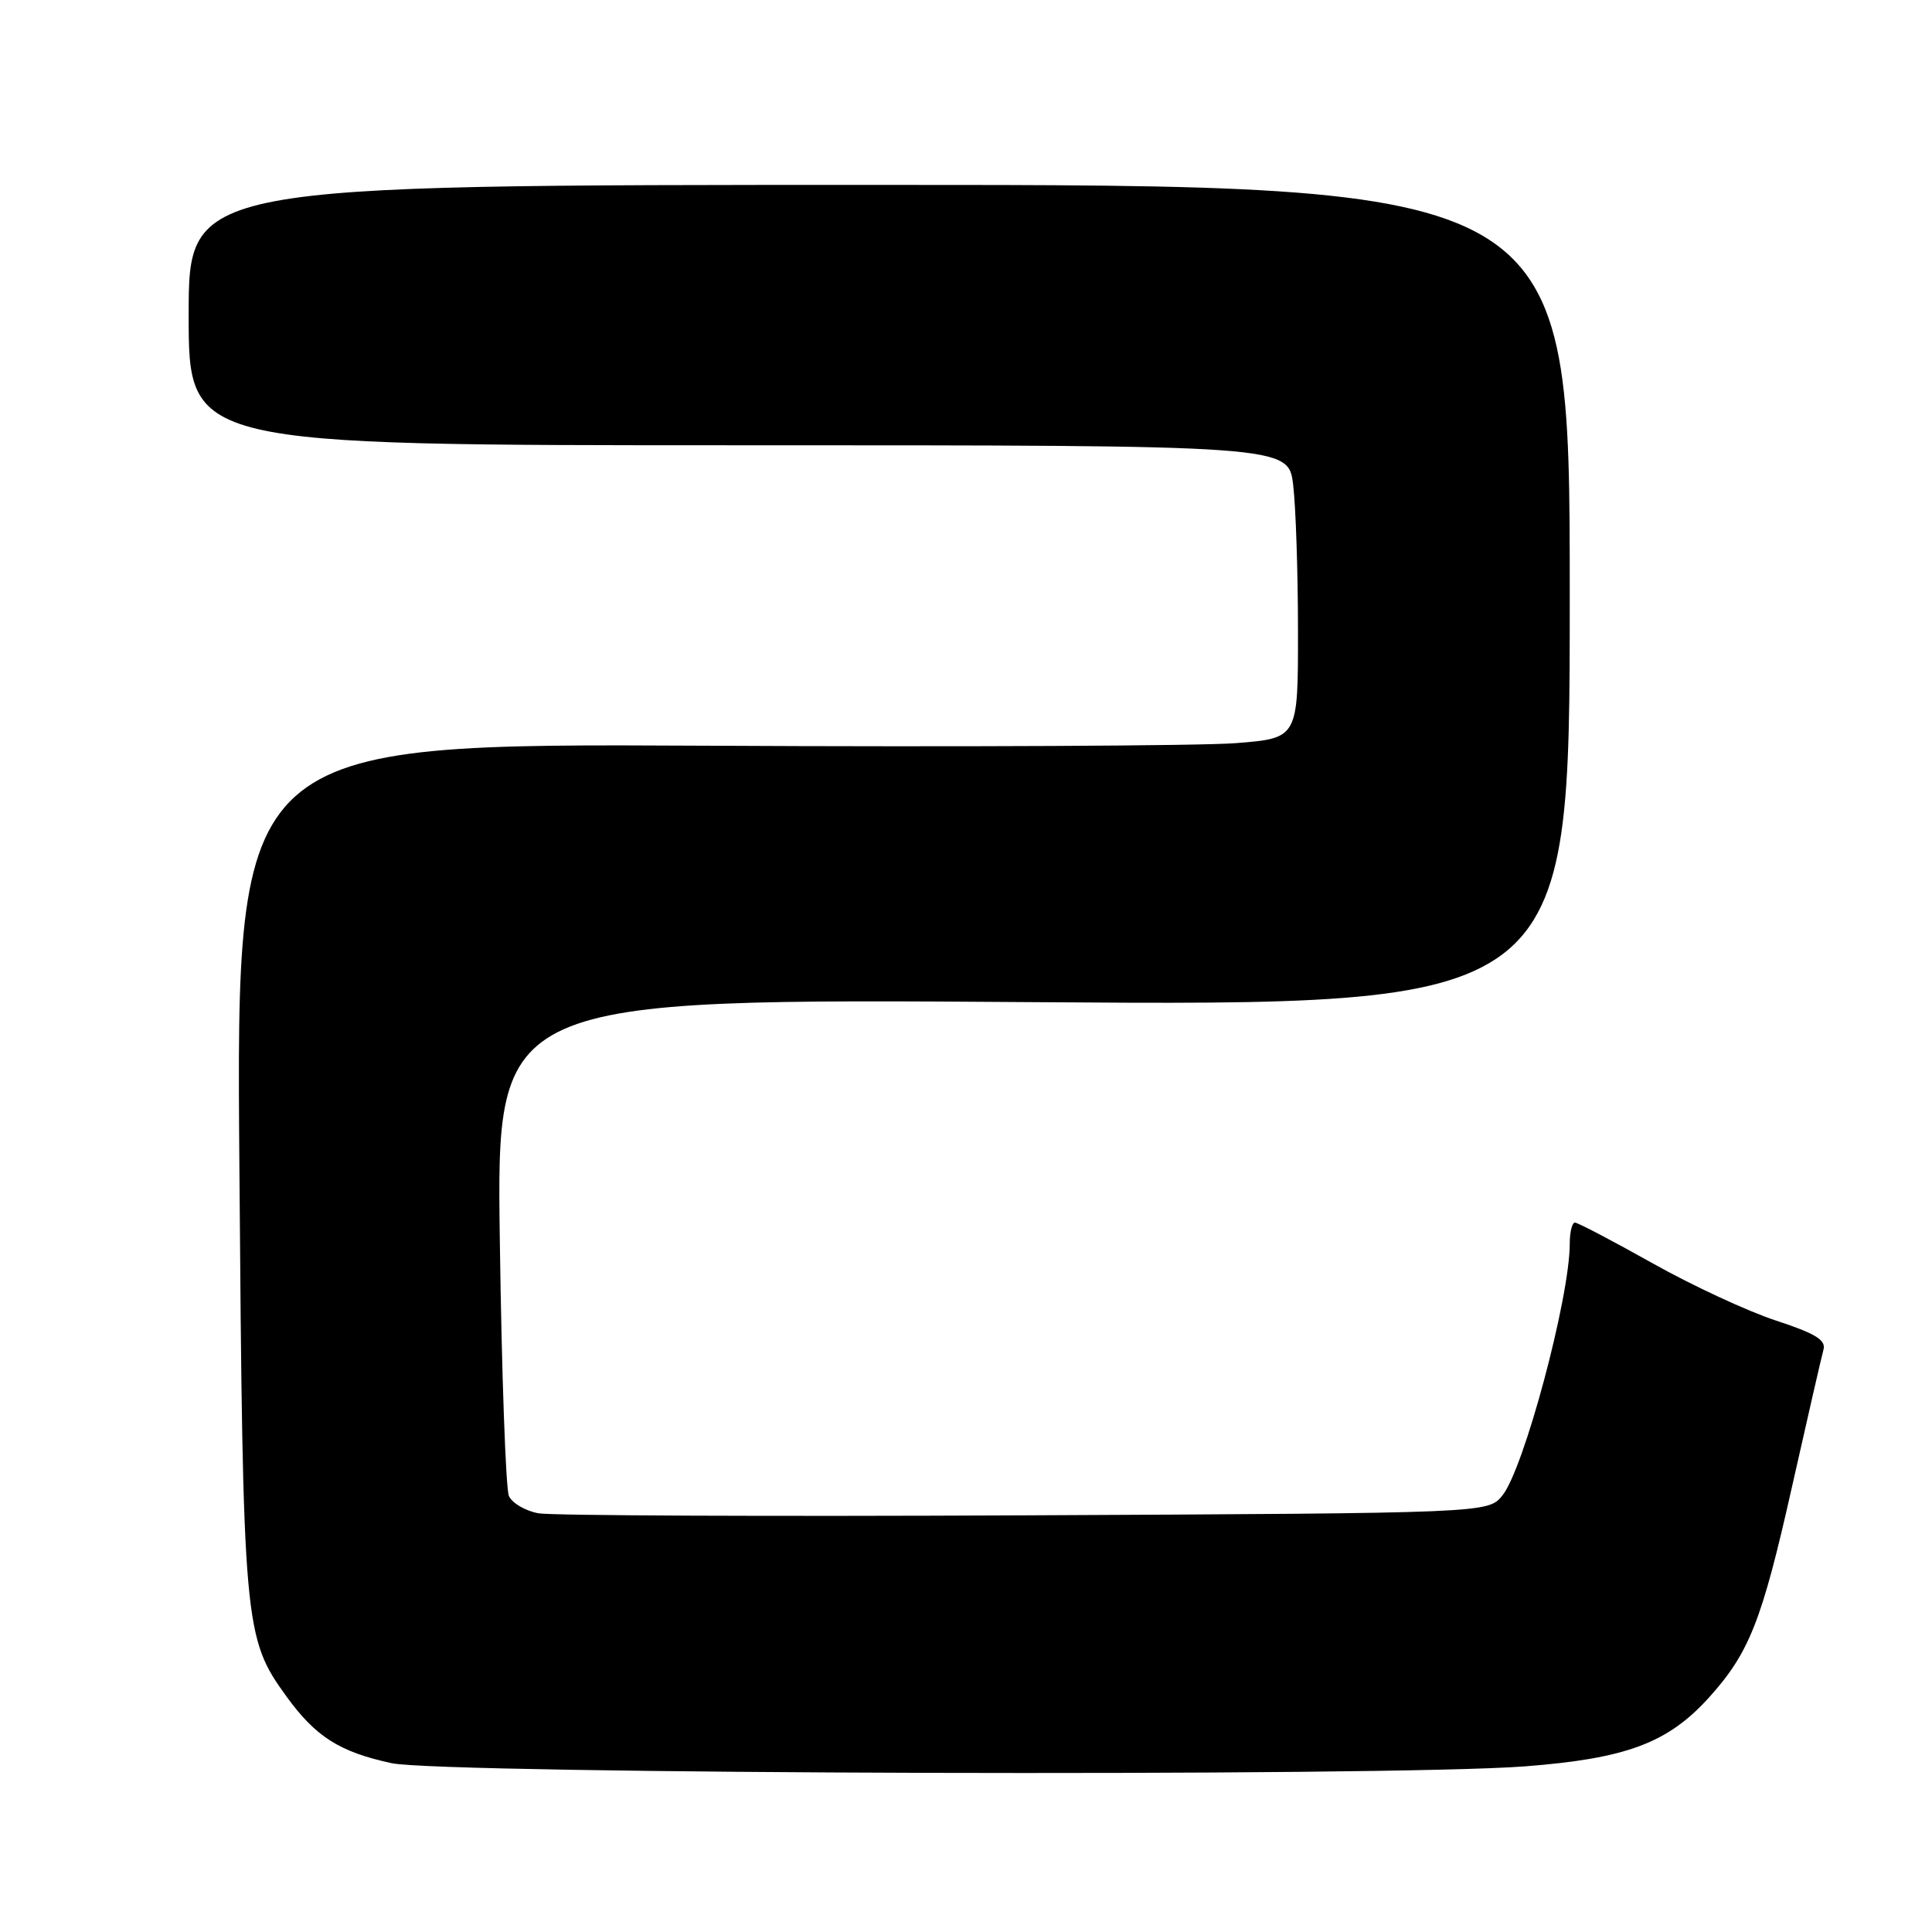 <?xml version="1.0" encoding="UTF-8" standalone="no"?>
<!DOCTYPE svg PUBLIC "-//W3C//DTD SVG 1.1//EN" "http://www.w3.org/Graphics/SVG/1.1/DTD/svg11.dtd" >
<svg xmlns="http://www.w3.org/2000/svg" xmlns:xlink="http://www.w3.org/1999/xlink" version="1.1" viewBox="0 0 256 256">
 <g >
 <path fill="currentColor"
d=" M 202.09 234.05 C 215.51 233.01 220.99 230.96 226.43 224.95 C 231.80 219.00 233.45 214.82 237.45 197.00 C 239.49 187.93 241.37 179.75 241.62 178.84 C 241.97 177.56 240.57 176.70 235.29 174.97 C 231.55 173.74 224.20 170.33 218.94 167.37 C 213.68 164.42 209.06 162.00 208.69 162.00 C 208.31 162.00 208.00 163.26 208.00 164.80 C 208.00 171.93 201.93 194.63 199.08 198.15 C 197.18 200.50 197.18 200.50 135.84 200.79 C 102.10 200.95 73.08 200.83 71.35 200.52 C 69.61 200.20 67.85 199.17 67.43 198.22 C 67.02 197.28 66.47 182.05 66.23 164.39 C 65.78 132.29 65.78 132.29 136.89 132.79 C 208.00 133.29 208.00 133.29 208.00 78.89 C 208.00 24.50 208.00 24.50 116.50 24.50 C 25.00 24.50 25.00 24.50 25.00 41.75 C 25.00 59.00 25.00 59.00 97.86 59.00 C 170.72 59.00 170.72 59.00 171.35 64.25 C 171.70 67.14 171.99 75.87 171.99 83.66 C 172.00 97.82 172.00 97.82 163.75 98.47 C 159.21 98.83 127.55 98.99 93.39 98.81 C 31.28 98.50 31.28 98.50 31.72 154.50 C 32.19 215.55 32.32 217.00 37.95 224.78 C 41.84 230.14 44.99 232.14 51.89 233.63 C 58.72 235.09 184.05 235.45 202.09 234.05 Z "/>
</g>
</svg>
